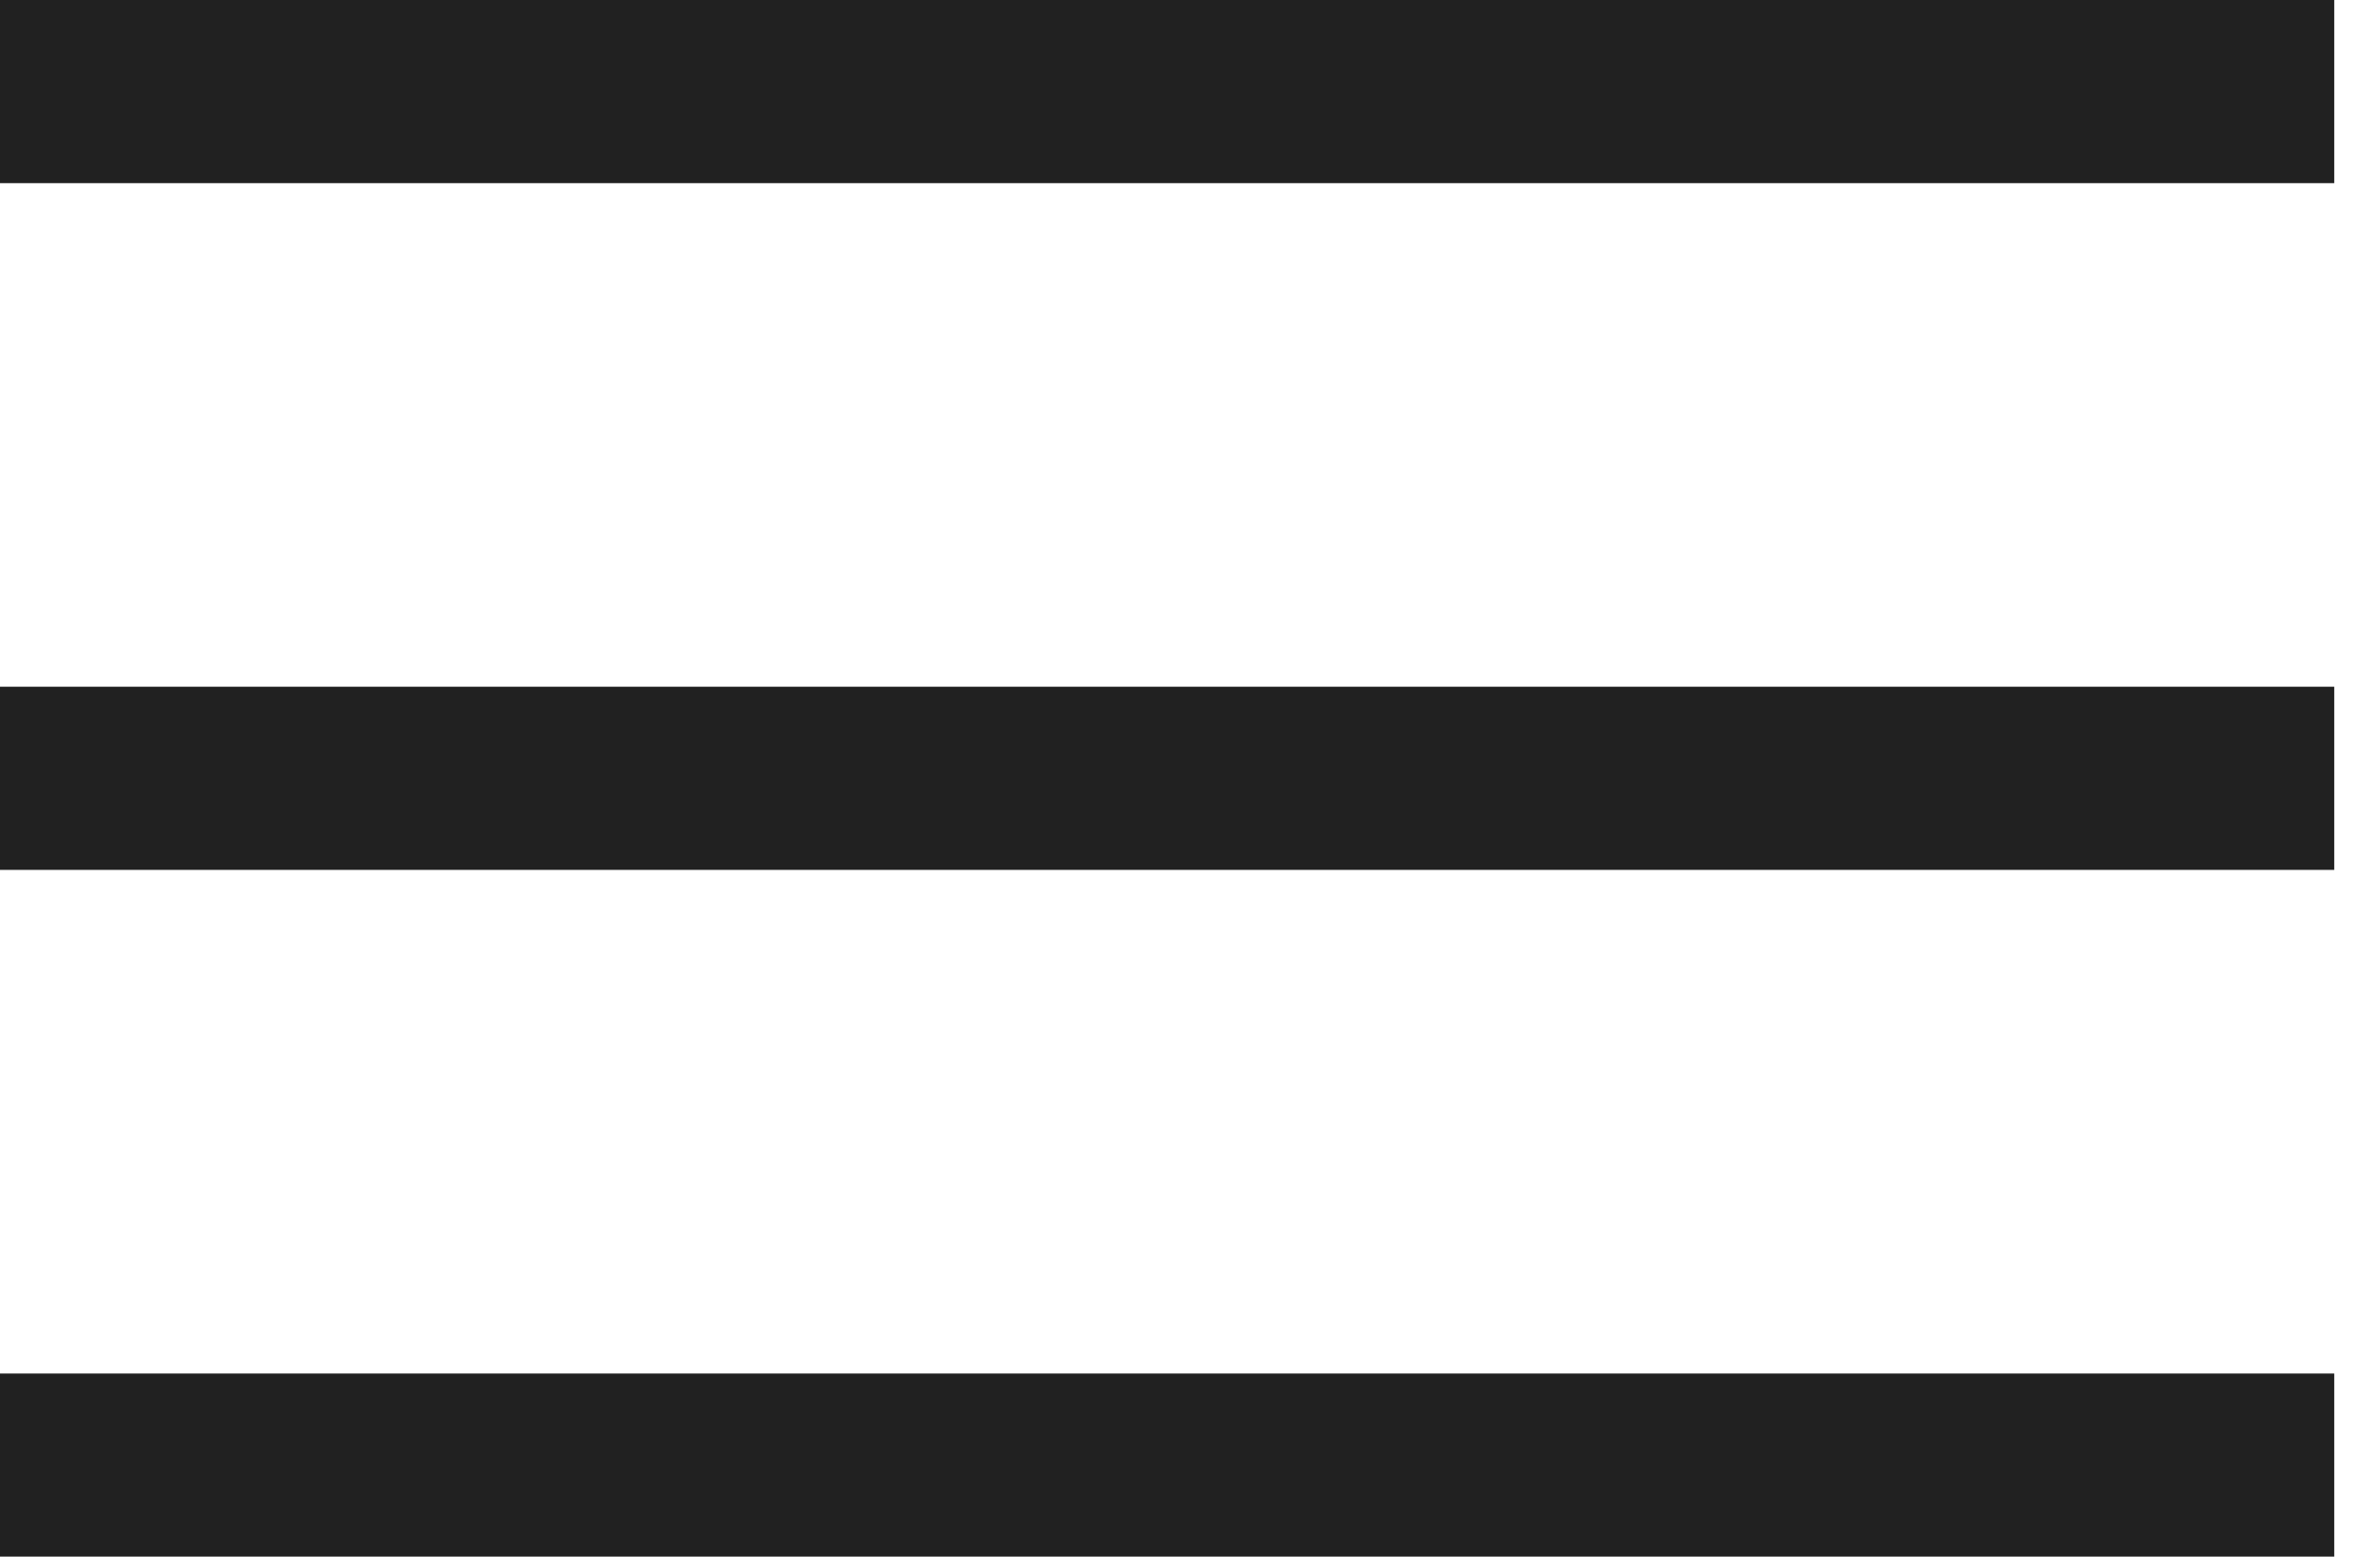 <svg width="26" height="17" viewBox="0 0 26 17" fill="none" xmlns="http://www.w3.org/2000/svg">
<path d="M0 1H25.5" stroke="#212121" stroke-width="2" stroke-linejoin="round"/>
<path d="M0 8.5H25.5" stroke="#212121" stroke-width="2" stroke-linejoin="round"/>
<path d="M0 16H25.5" stroke="#212121" stroke-width="2" stroke-linejoin="round"/>
</svg>
